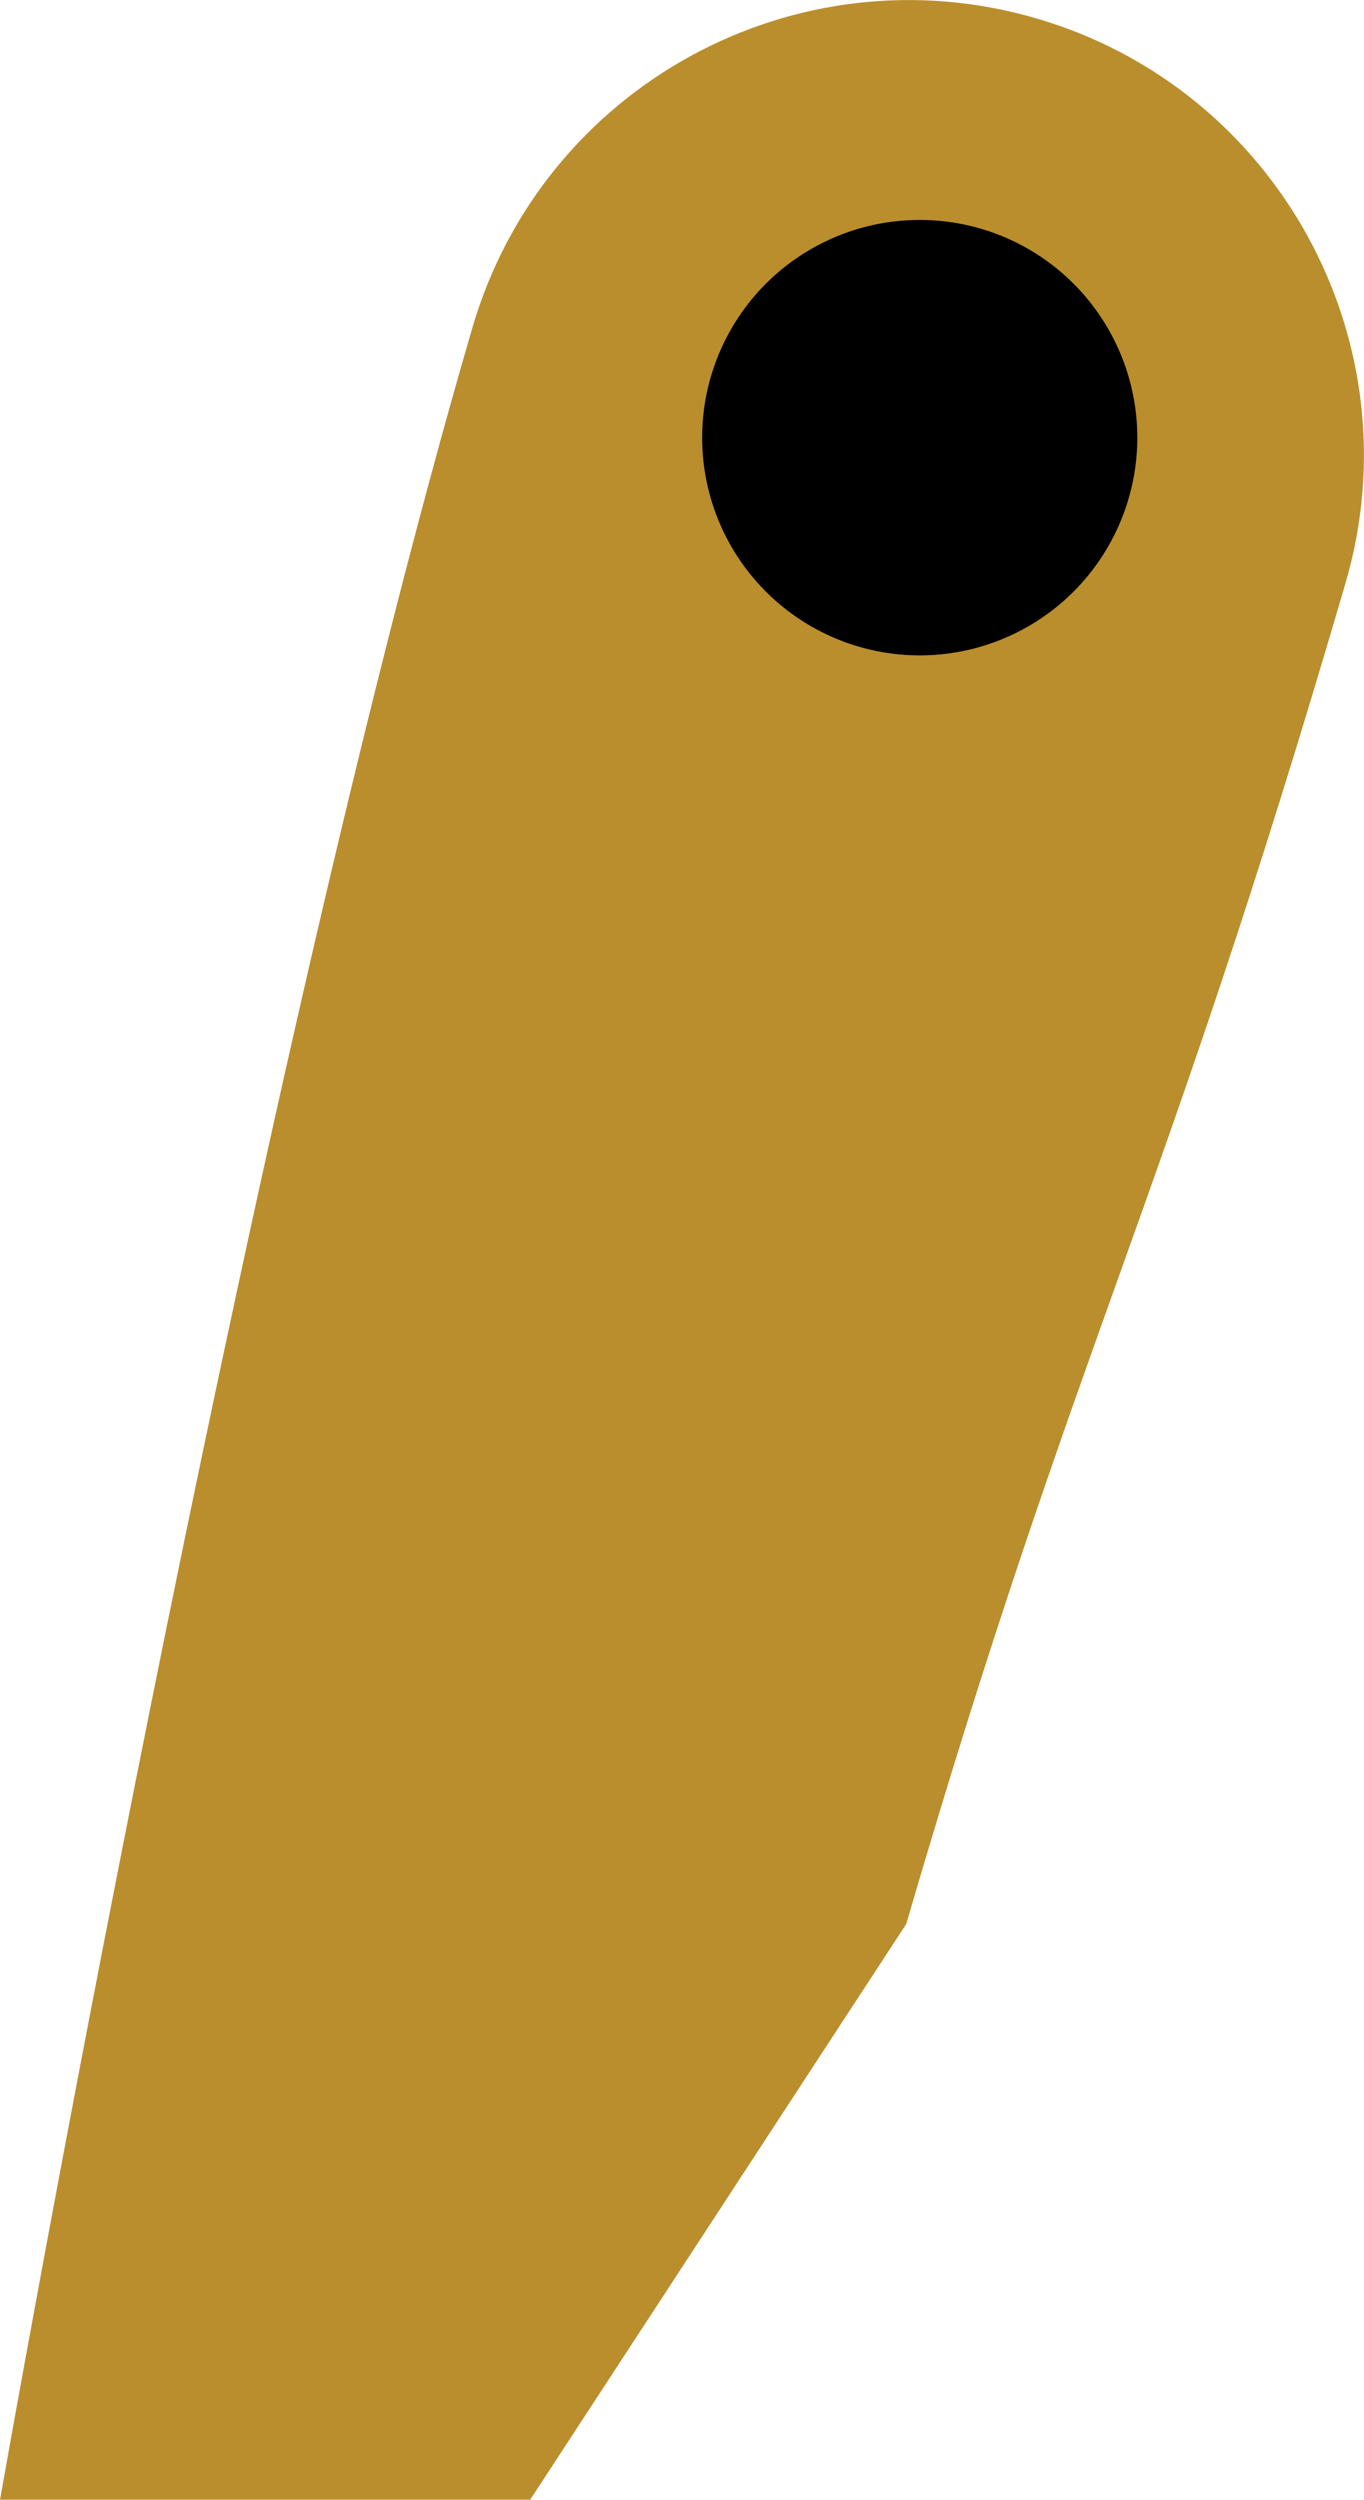 <?xml version="1.0" encoding="utf-8"?>
<!-- Generator: Adobe Illustrator 16.0.0, SVG Export Plug-In . SVG Version: 6.00 Build 0)  -->
<!DOCTYPE svg PUBLIC "-//W3C//DTD SVG 1.1//EN" "http://www.w3.org/Graphics/SVG/1.1/DTD/svg11.dtd">
<svg version="1.1" id="Layer_1" xmlns="http://www.w3.org/2000/svg" xmlns:xlink="http://www.w3.org/1999/xlink" x="0px" y="0px"
	 width="56.47px" height="103.42px" viewBox="0 0 56.47 103.42" enable-background="new 0 0 56.47 103.42" xml:space="preserve">
<g>
	<path fill="#BA8E2D" d="M0.002,103.418c0,0,10.065-57.389,19.555-89.86C22.473,3.574,32.93-2.155,42.912,0.763
		c9.982,2.916,15.712,13.373,12.794,23.357c-7.697,26.332-11.068,31.116-18.188,55.481L21.95,103.418H0.002z"/>
	<circle cx="38.077" cy="18.107" r="9.008"/>
</g>
</svg>
